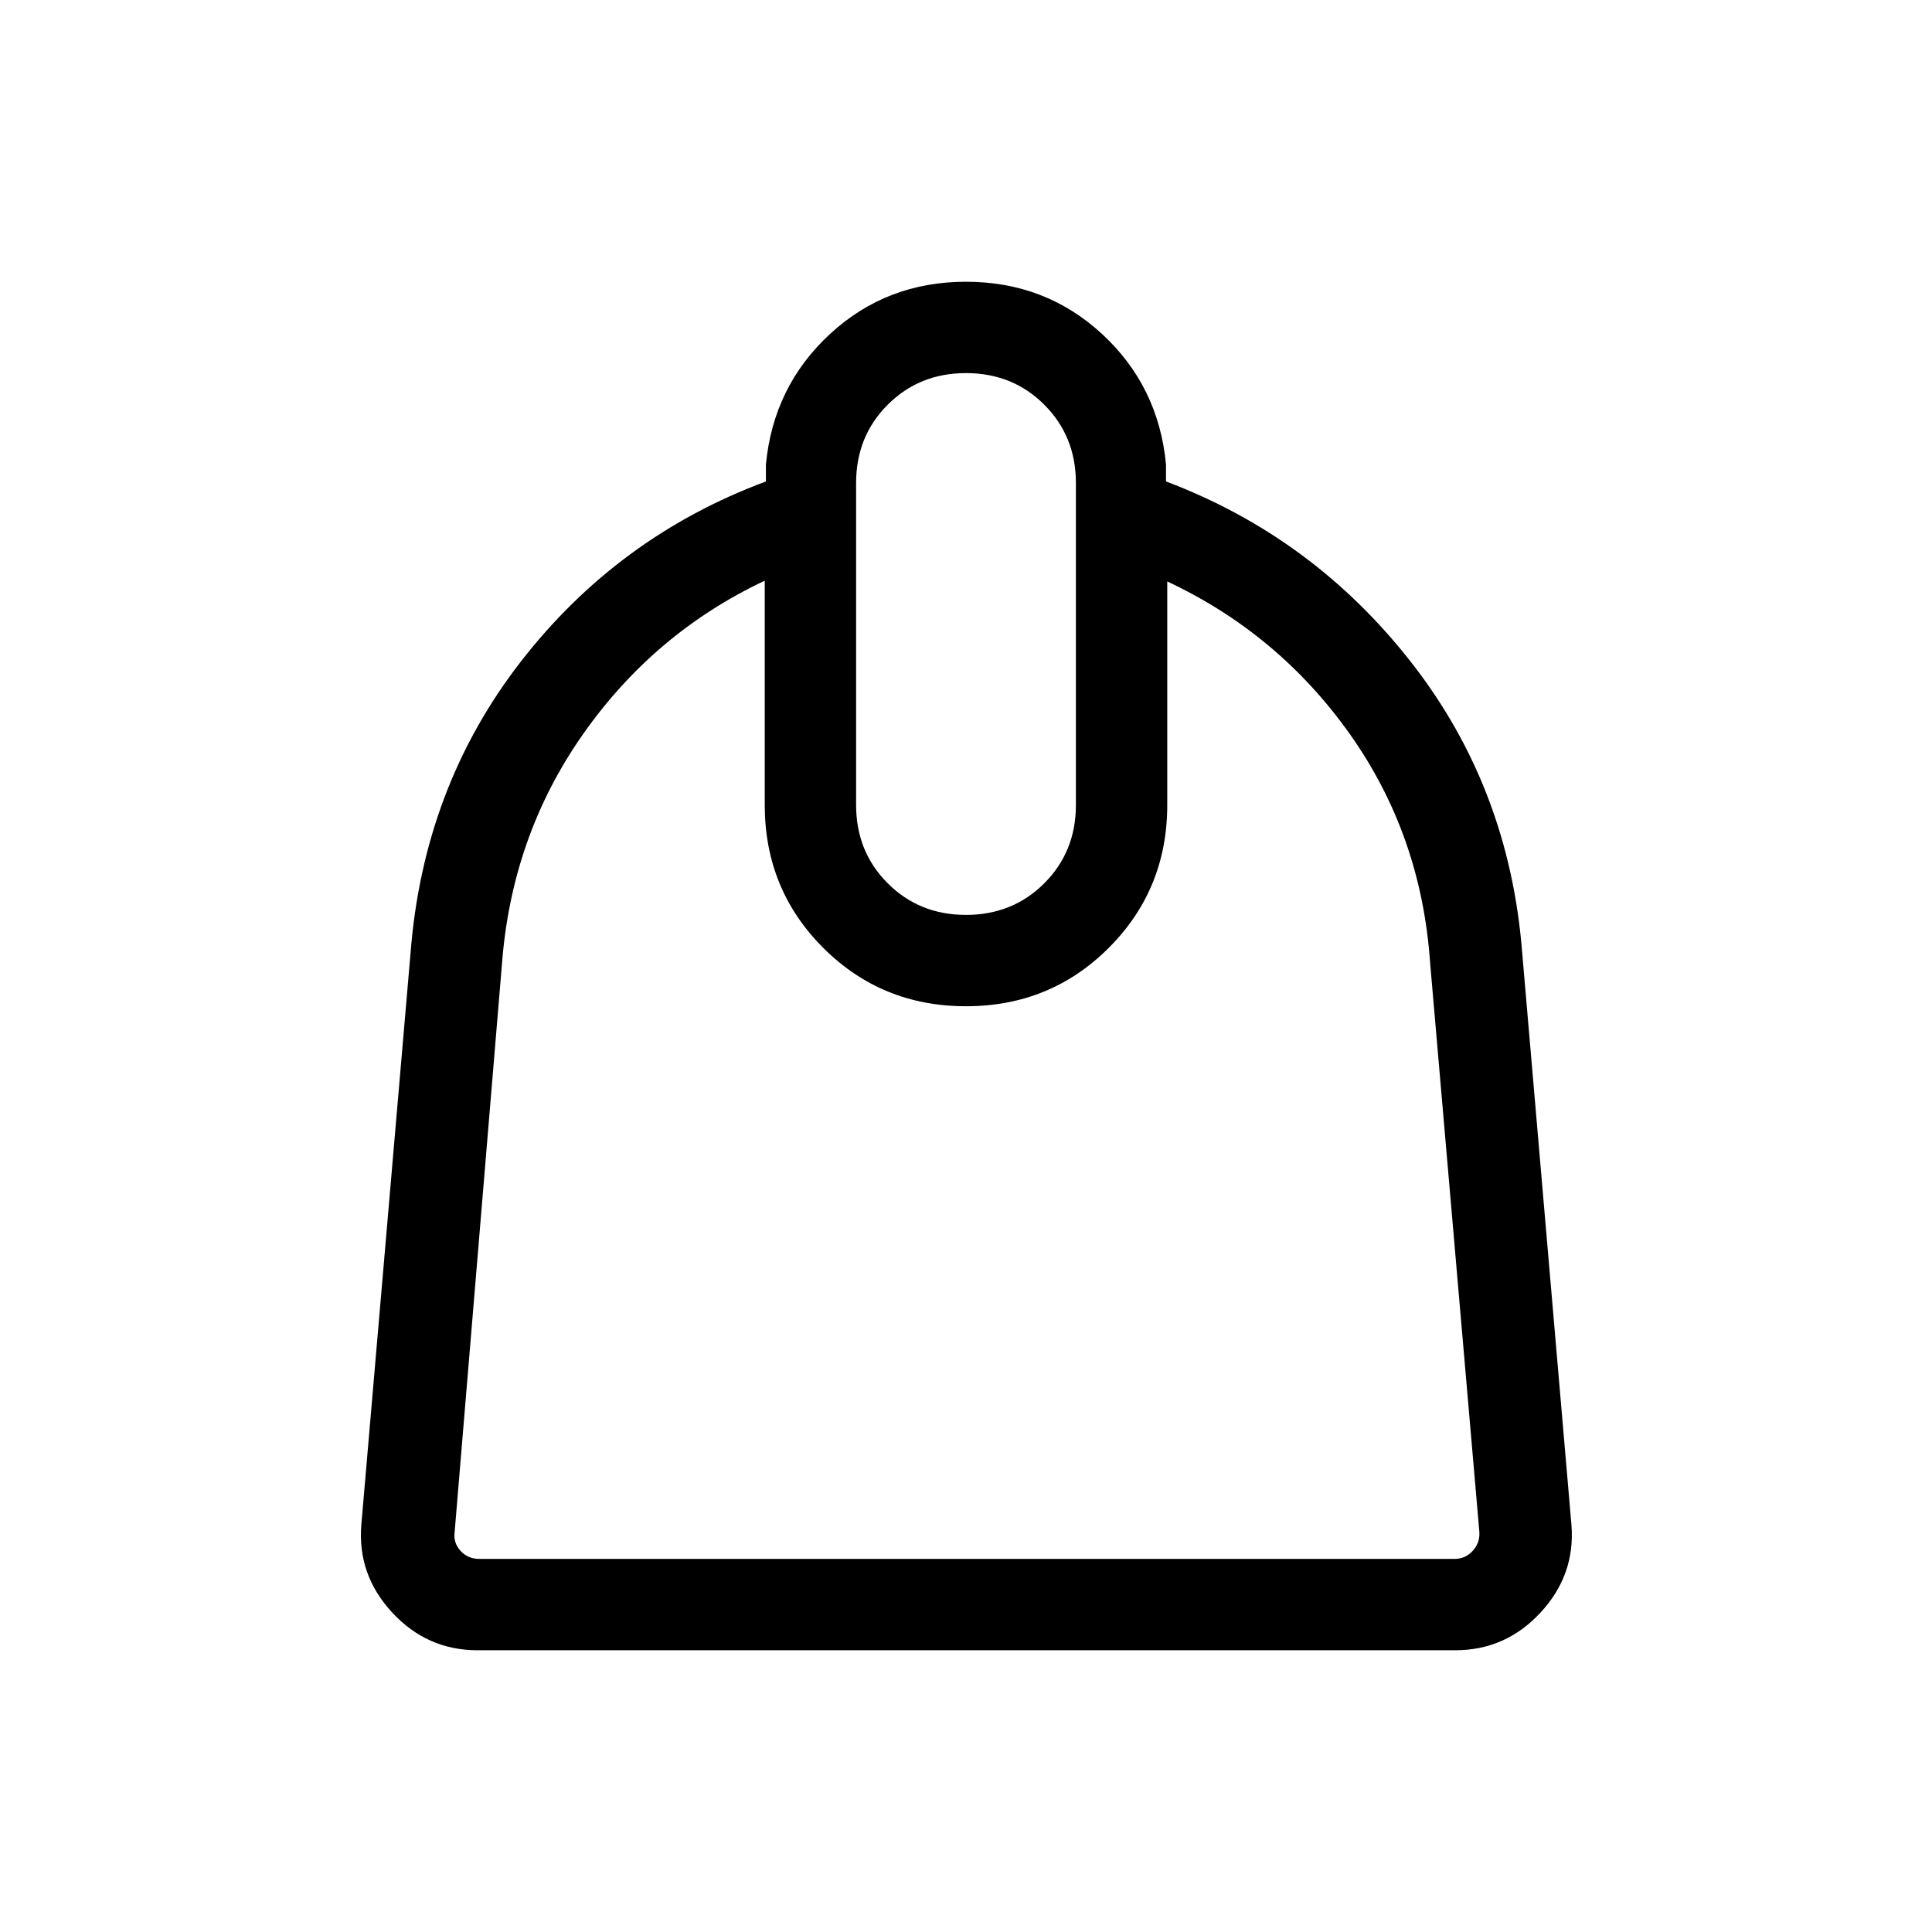 <svg xmlns="http://www.w3.org/2000/svg" width="48" height="48" viewBox="0 -960 960 960"><path d="M380-671.46q-55 25.92-90.42 76.46-35.43 50.54-40.19 114.38l-23.47 281.77q-.77 5.39 2.89 9.43 3.65 4.03 9.42 4.03h484.54q5.38 0 9.04-4.03 3.65-4.04 3.27-9.43l-24.47-282.77q-4.38-63.46-39.8-113.5-35.43-50.03-90.81-75.96V-560q0 41.92-29.04 70.96Q521.92-460 480-460q-41.92 0-70.96-29.04Q380-518.08 380-560v-111.46Zm100 166.07q23.19 0 38.9-15.71 15.71-15.71 15.71-38.9v-160q0-23.19-15.71-38.9-15.71-15.71-38.9-15.71-23.19 0-38.9 15.71-15.71 15.71-15.71 38.9v160q0 23.19 15.71 38.9 15.71 15.71 38.9 15.71ZM237.23-140q-24.99 0-42.34-18.73-17.35-18.73-15.35-43.58L204-486.46q6.39-82.31 54.66-144.62 48.27-62.3 121.92-89.69v-8.46q3.73-38.85 31.84-64.81Q440.54-820 480-820q39.46 0 67.58 25.94 28.11 25.94 31.8 64.83v8.46q73.23 27.64 121.93 89.99 48.69 62.35 55.07 144.32l24.46 284.15q2 24.85-15.35 43.58Q748.14-140 723.15-140H237.23Z"/></svg>
